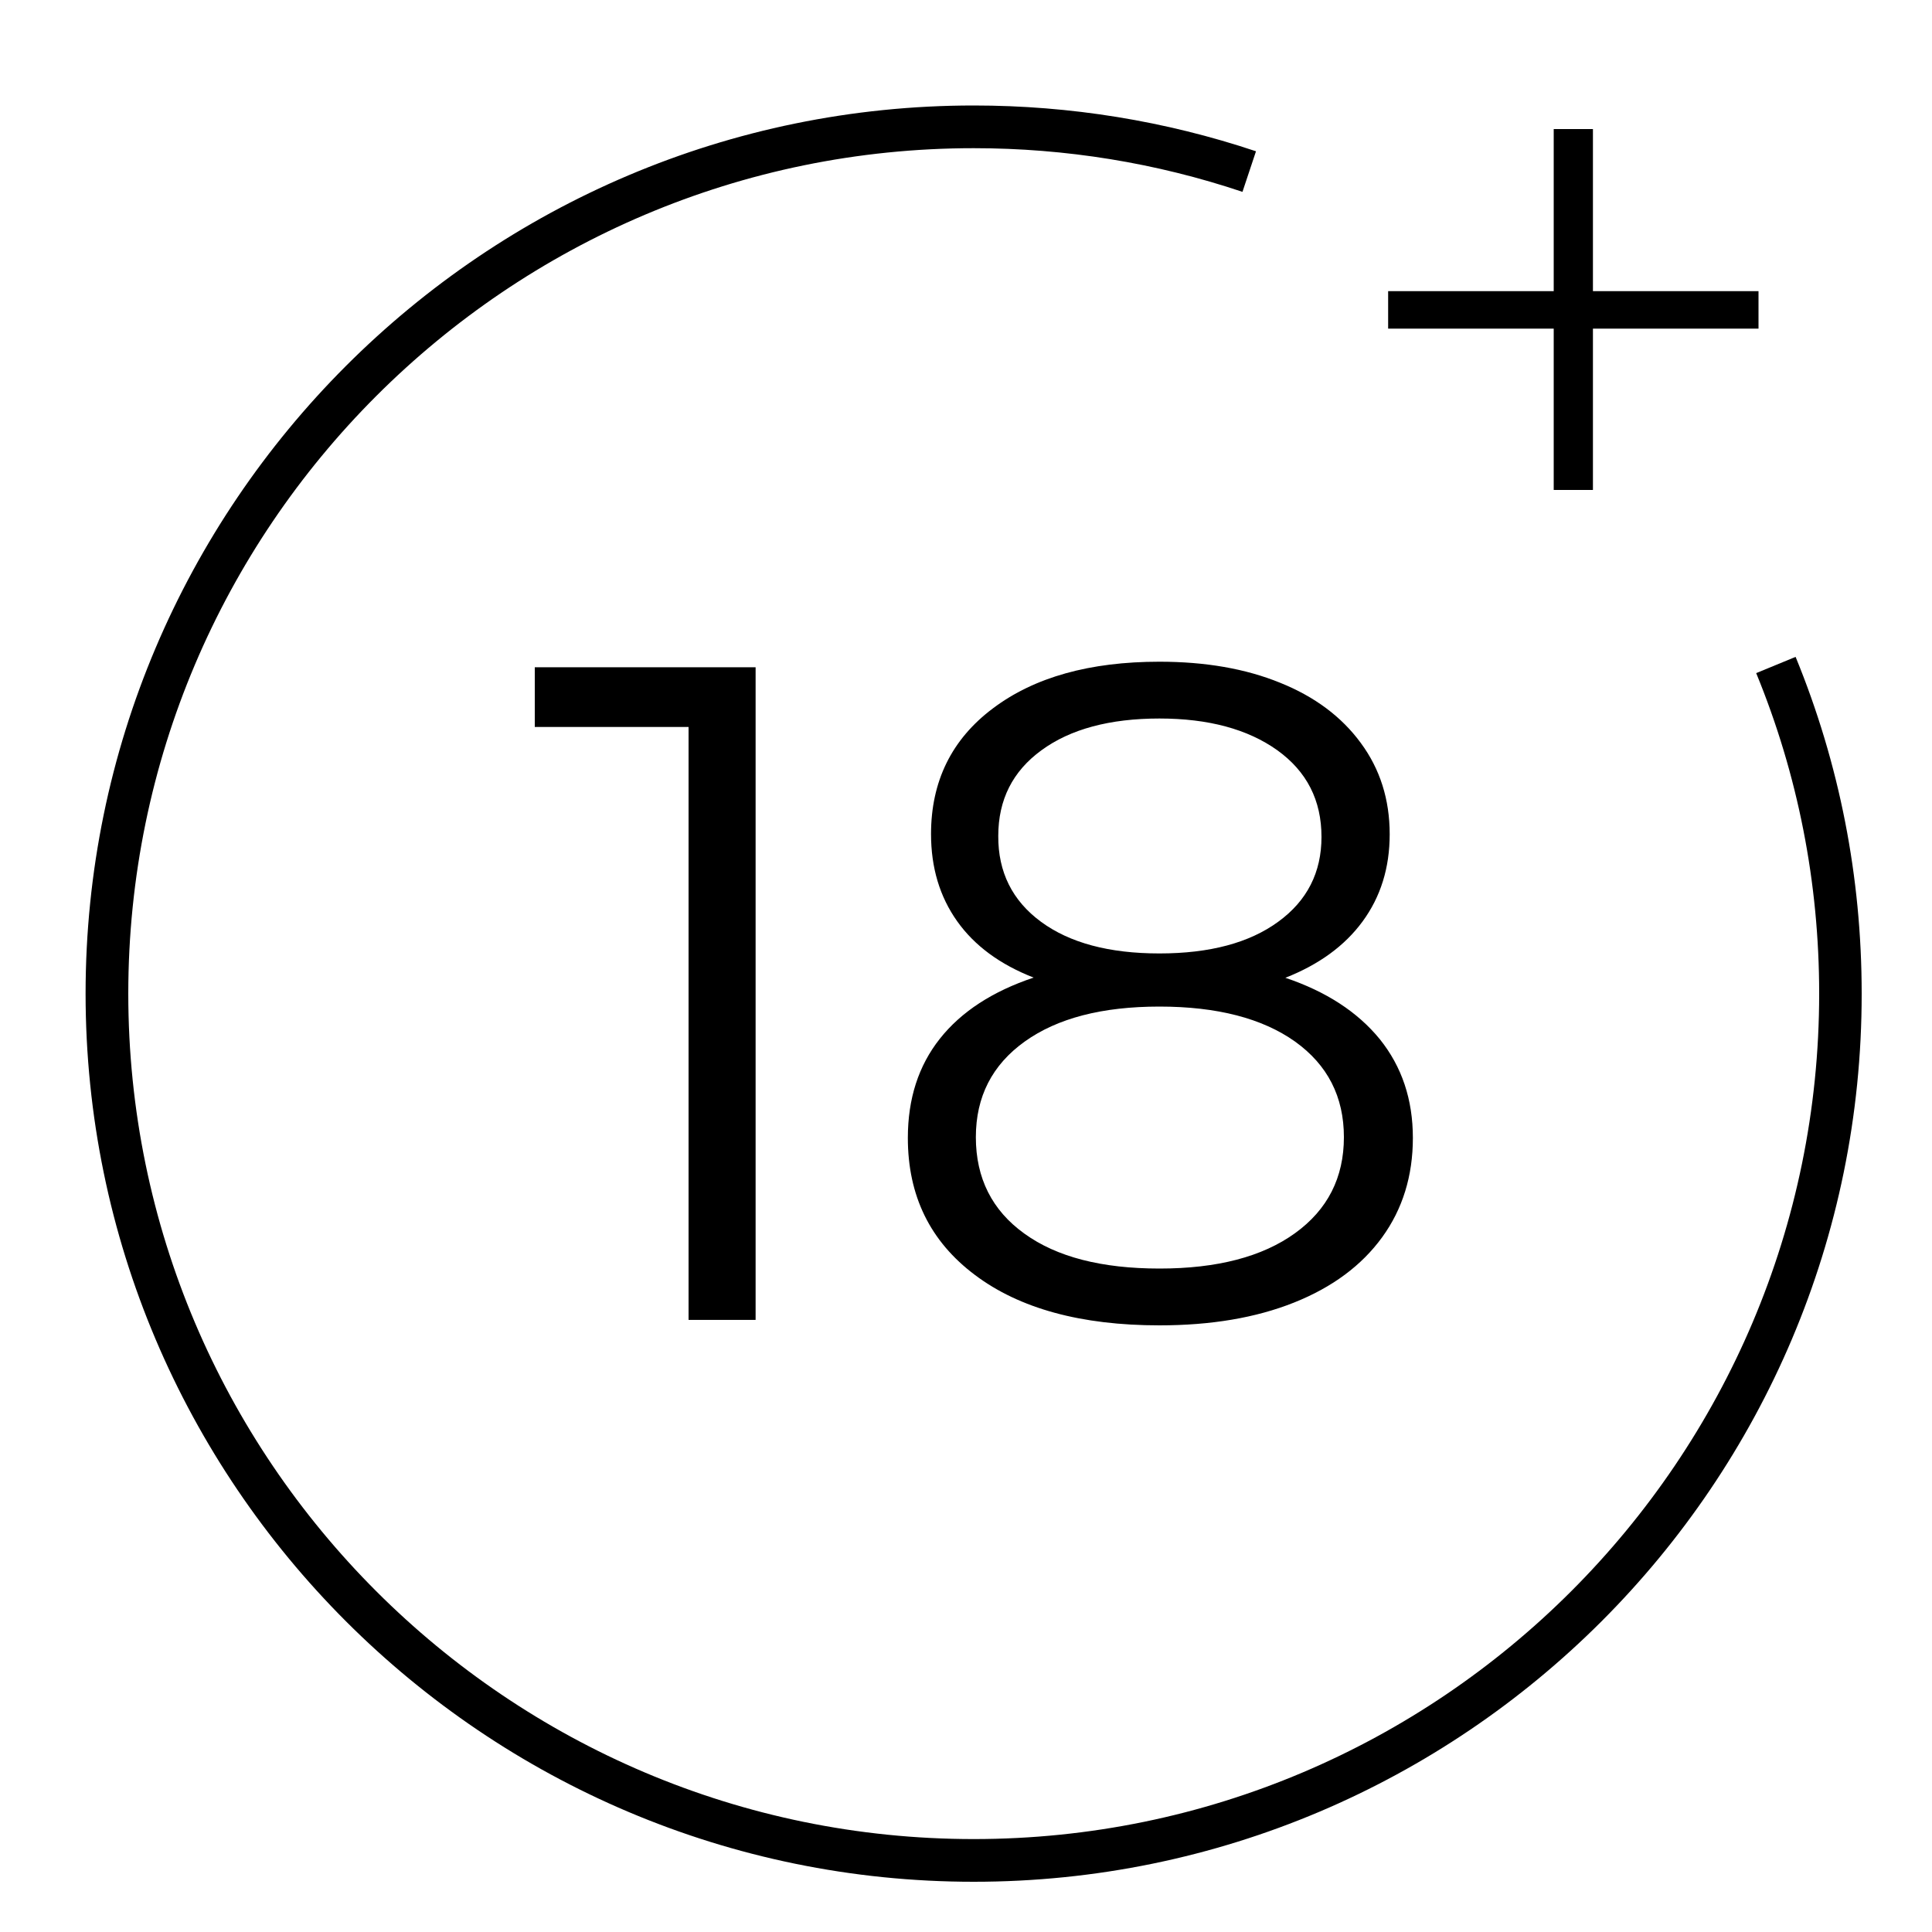 <svg width="40" height="40" viewBox="0 0 40 40" fill="none" xmlns="http://www.w3.org/2000/svg">
<path d="M20.16 38.96C10.02 38.96 1.772 30.712 1.772 20.572C1.772 10.432 10.02 2.184 20.16 2.184C22.16 2.184 24.128 2.504 26.004 3.132L25.724 3.972C23.936 3.372 22.064 3.068 20.16 3.068C10.508 3.068 2.656 10.92 2.656 20.572C2.656 30.224 10.508 38.076 20.16 38.076C29.812 38.076 37.664 30.224 37.664 20.572C37.664 18.276 37.224 16.04 36.36 13.936L37.176 13.6C38.084 15.812 38.544 18.16 38.544 20.572C38.552 30.712 30.3 38.96 20.16 38.96Z" fill="black"/>
<path d="M15.644 13.815V27.327H14.256V15.051H11.072V13.815H15.644V13.815Z" fill="black"/>
<path d="M28.568 21.516C29.024 22.084 29.252 22.764 29.252 23.56C29.252 24.344 29.04 25.032 28.616 25.616C28.192 26.2 27.584 26.652 26.792 26.968C26 27.284 25.072 27.44 24.004 27.44C22.384 27.44 21.108 27.092 20.184 26.396C19.256 25.7 18.796 24.756 18.796 23.56C18.796 22.748 19.016 22.064 19.46 21.504C19.904 20.944 20.552 20.524 21.4 20.24C20.704 19.968 20.176 19.58 19.816 19.072C19.456 18.564 19.276 17.964 19.276 17.268C19.276 16.176 19.704 15.304 20.56 14.664C21.416 14.02 22.564 13.7 24.004 13.7C24.956 13.7 25.788 13.844 26.504 14.136C27.22 14.424 27.776 14.84 28.172 15.38C28.572 15.92 28.772 16.552 28.772 17.272C28.772 17.968 28.584 18.568 28.212 19.076C27.84 19.584 27.304 19.972 26.612 20.244C27.456 20.528 28.108 20.952 28.568 21.516ZM26.812 25.532C27.488 25.044 27.824 24.38 27.824 23.544C27.824 22.708 27.488 22.048 26.812 21.564C26.136 21.084 25.2 20.84 24.004 20.84C22.82 20.84 21.892 21.08 21.216 21.564C20.54 22.048 20.204 22.708 20.204 23.544C20.204 24.392 20.54 25.06 21.208 25.54C21.876 26.024 22.808 26.264 24.008 26.264C25.2 26.264 26.136 26.02 26.812 25.532ZM21.552 19.084C22.144 19.52 22.96 19.74 24.004 19.74C25.048 19.74 25.868 19.52 26.464 19.084C27.064 18.648 27.36 18.06 27.36 17.328C27.36 16.568 27.056 15.972 26.444 15.532C25.832 15.096 25.02 14.876 24.004 14.876C22.976 14.876 22.16 15.096 21.564 15.532C20.964 15.968 20.668 16.56 20.668 17.308C20.664 18.056 20.96 18.648 21.552 19.084Z" fill="black"/>
<path d="M36.408 6.804H32.98V10.144H32.168V6.804H28.74V6.028H32.168V2.672H32.98V6.028H36.408V6.804Z" fill="black"/>
</svg>
